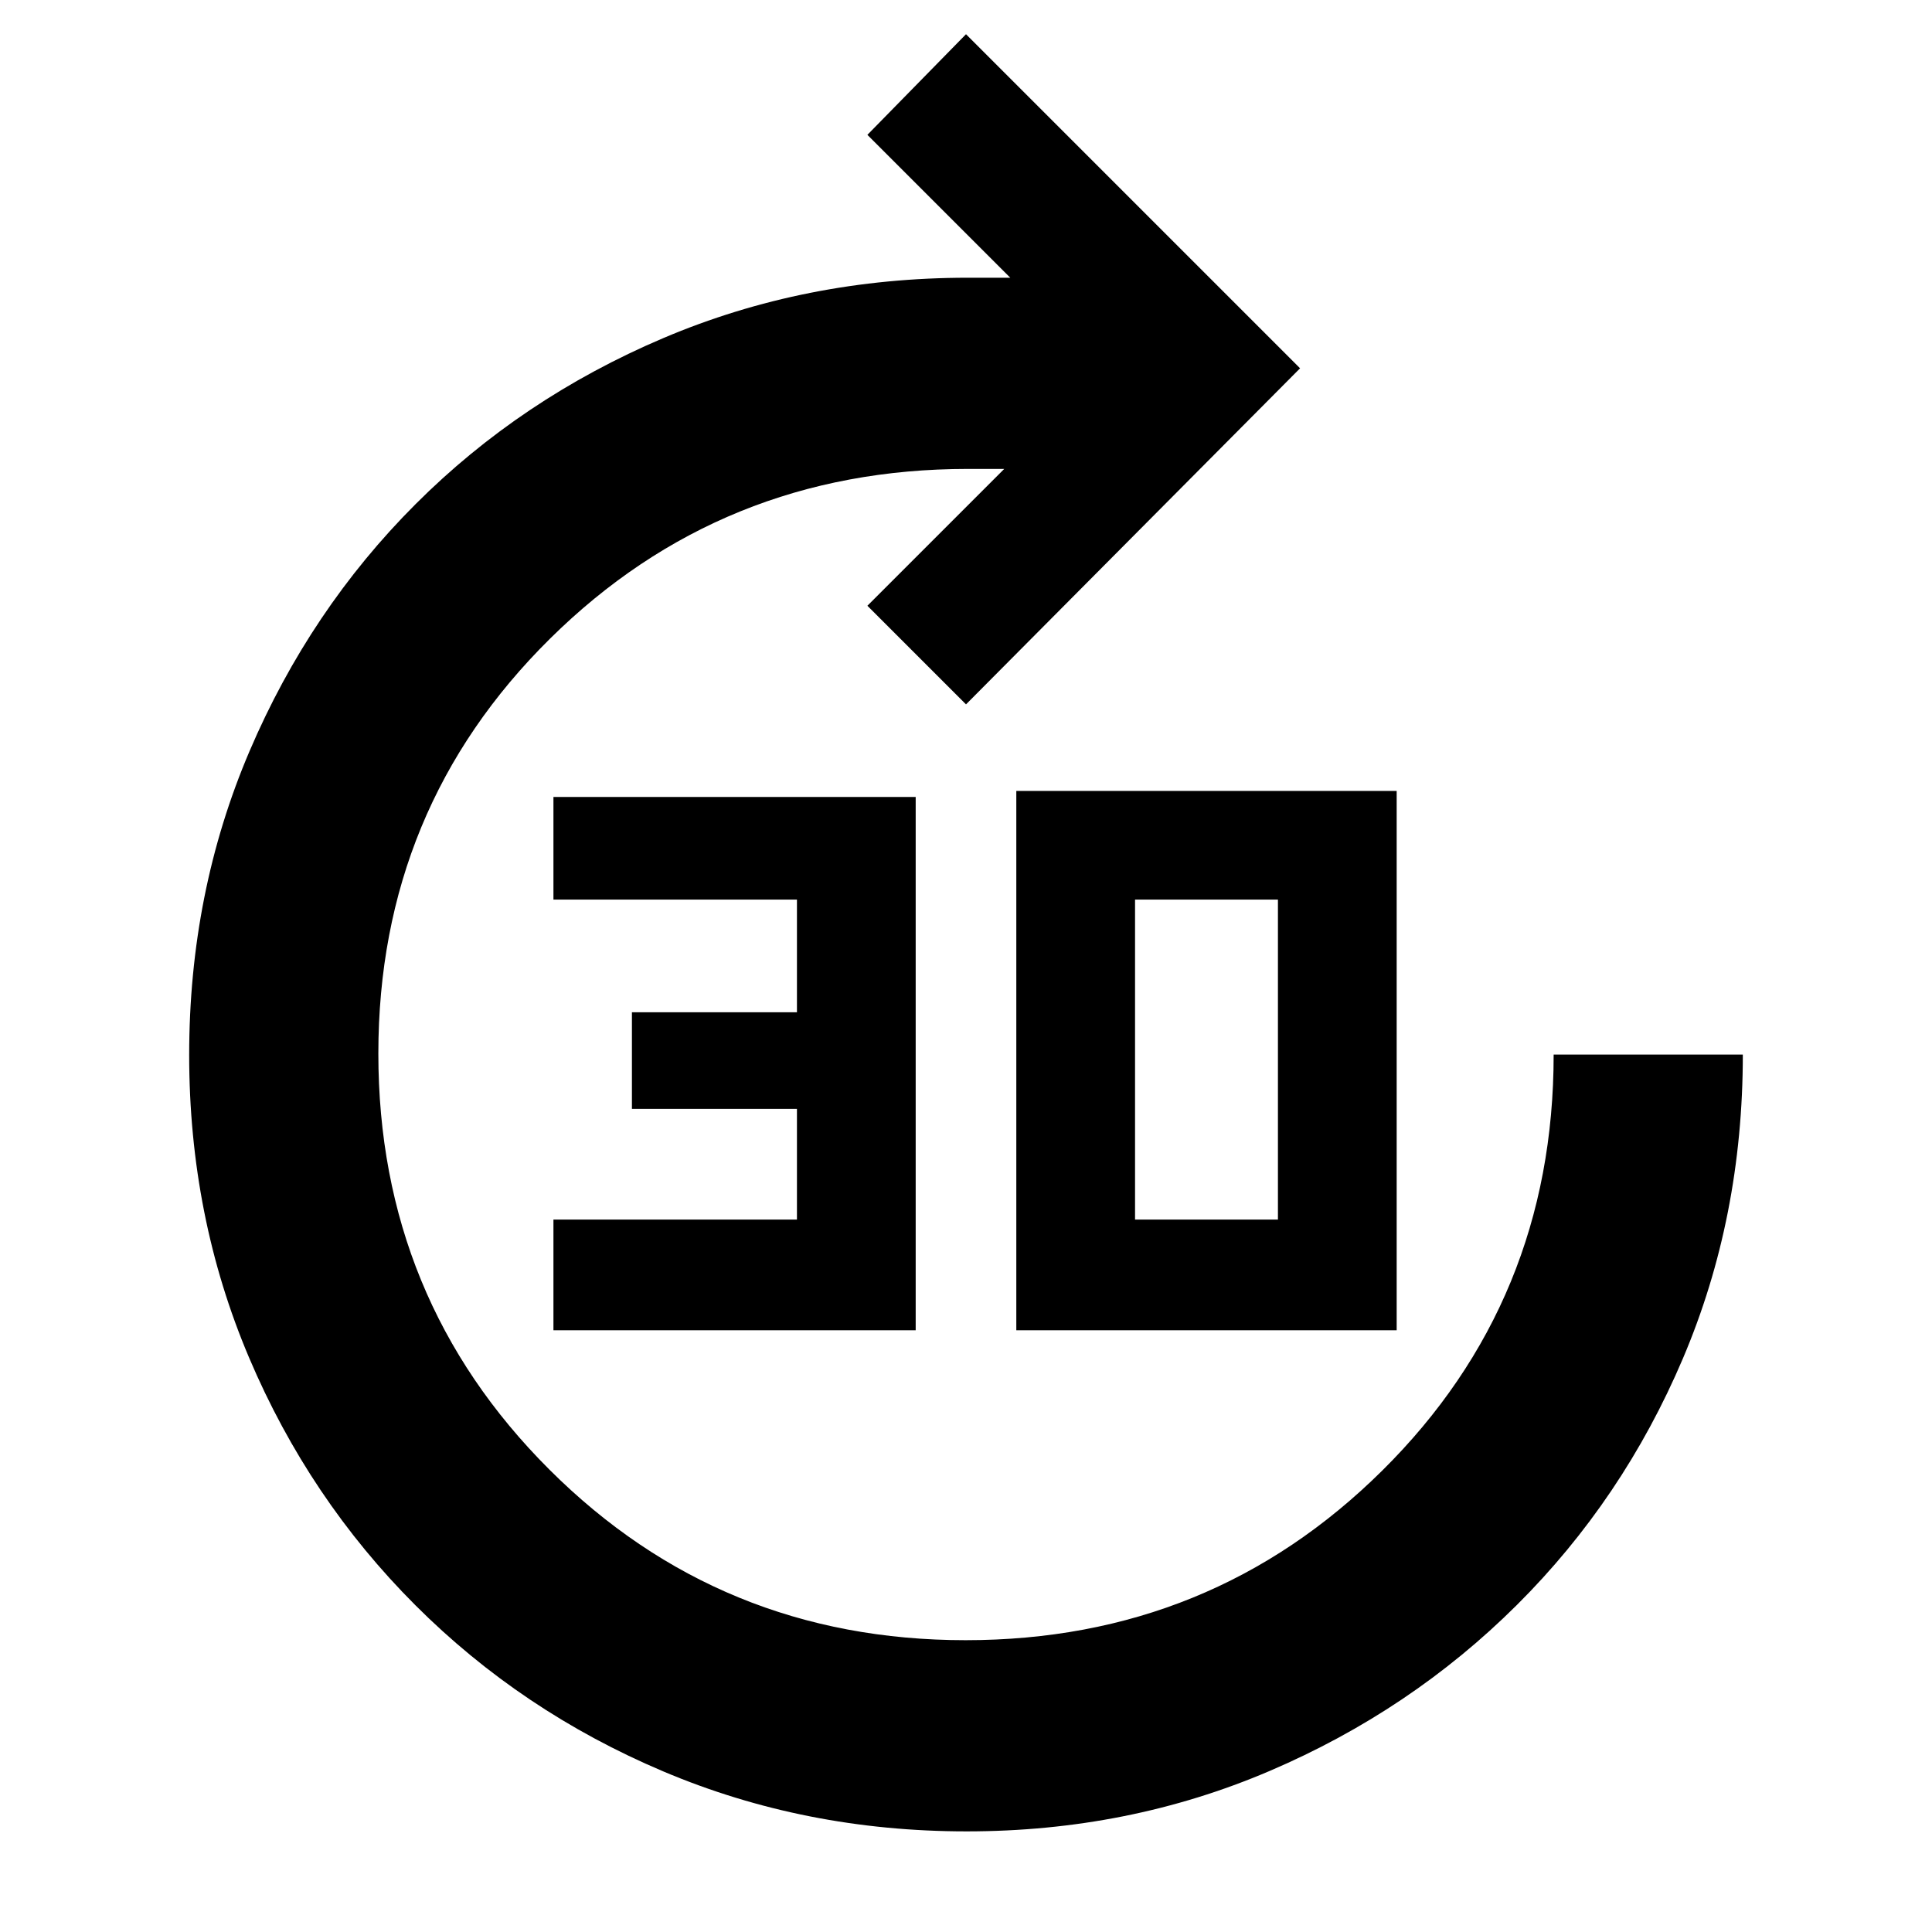 <svg xmlns="http://www.w3.org/2000/svg" width="48" height="48" viewBox="0 -960 960 960"><path d="M275-299v-55h121v-55h-82v-48h82v-56H275v-51h180v265H275Zm230 0v-268h189v268H505Zm59-55h71v-159h-71v159ZM480.338-50Q400-50 329.609-79.787q-70.391-29.788-123.2-82.575Q153.6-215.15 123.8-285.306 94-355.462 94-435.794q0-80.75 30-150.978Q154-657 206.5-709.5T329.587-792Q400.175-822 481-822h21l-71-71 49-50 166 166-166 167-49-49 68-68h-18q-122.357 0-207.679 84.332Q188-558.337 188-436.49t84.941 206.669Q357.882-145 479.821-145q121.94 0 207.059-84.329Q772-313.657 772-436h94q0 81-29.76 150.989-29.759 69.989-82.5 122.5Q701-110 630.838-80q-70.162 30-150.5 30Z"/></svg>